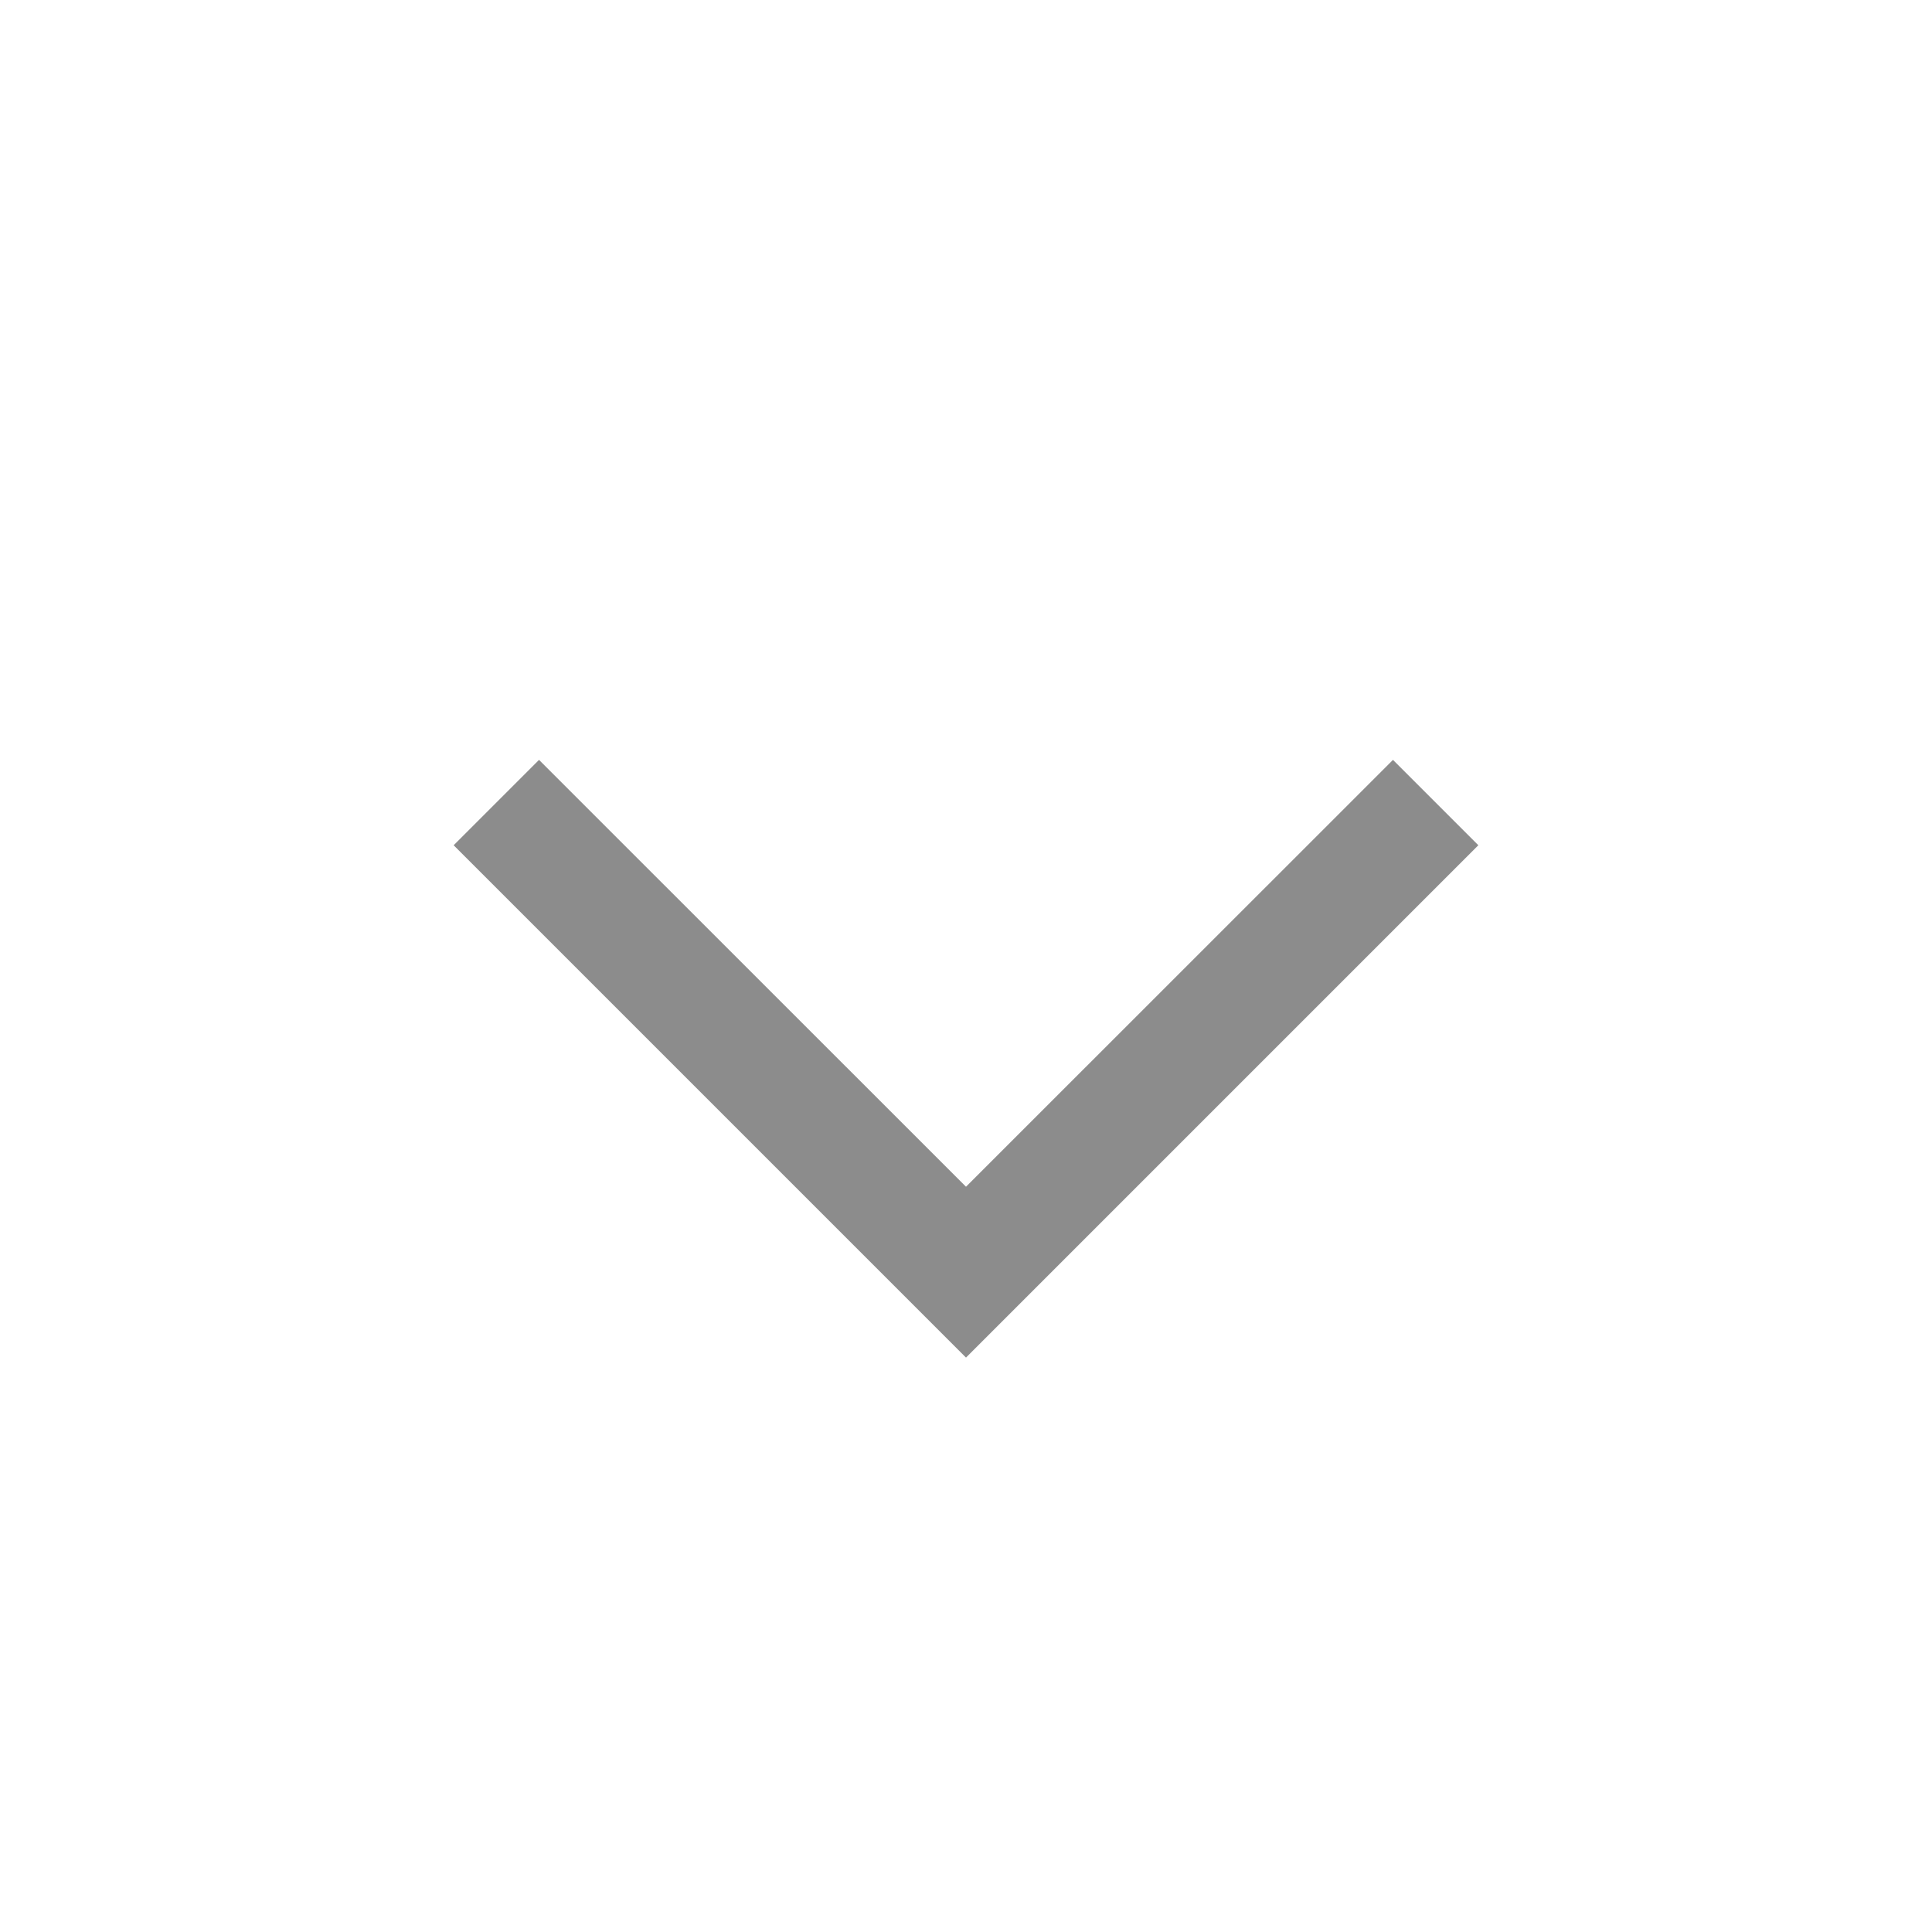 <svg width="16" height="16" viewBox="0 0 16 16" fill="none" xmlns="http://www.w3.org/2000/svg">
    <path fill-rule="evenodd" clip-rule="evenodd" d="m3.757 7 .707-.707L8 9.828l3.536-3.535.707.707L8 11.243 3.757 7z" fill="#000" fill-opacity=".45"/>
</svg>
